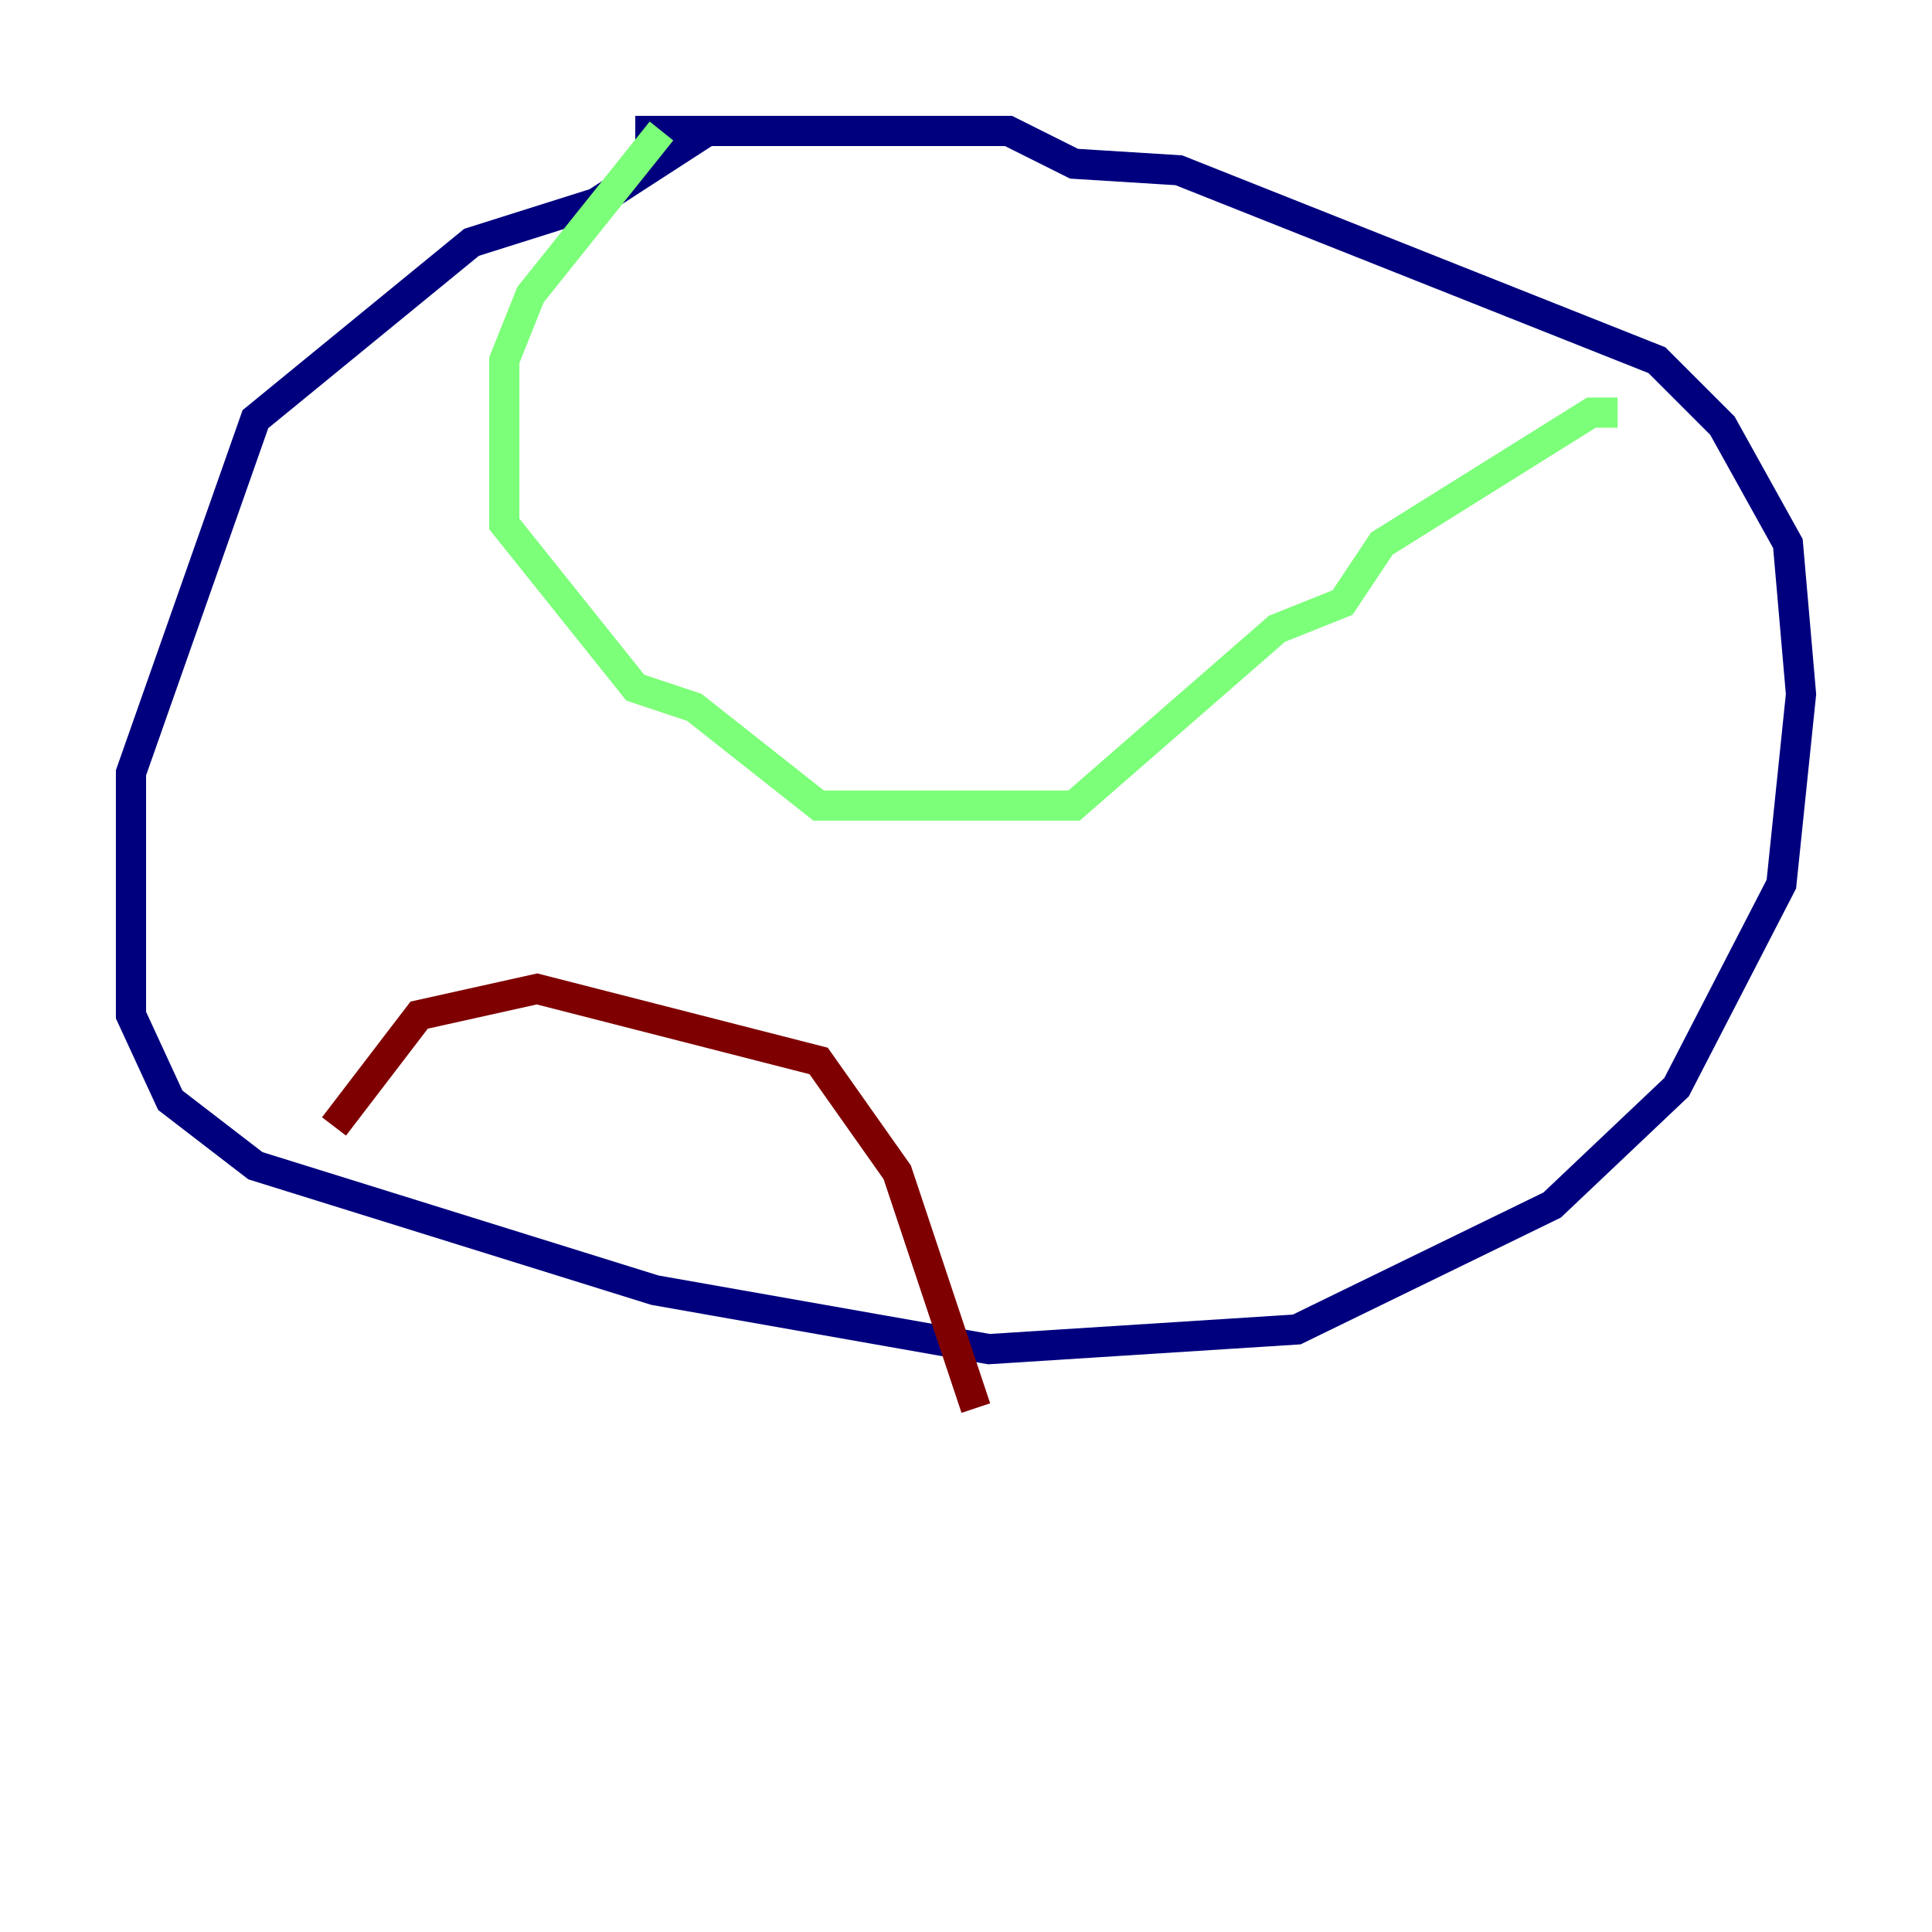 <?xml version="1.0" encoding="utf-8" ?>
<svg baseProfile="tiny" height="128" version="1.2" viewBox="0,0,128,128" width="128" xmlns="http://www.w3.org/2000/svg" xmlns:ev="http://www.w3.org/2001/xml-events" xmlns:xlink="http://www.w3.org/1999/xlink"><defs /><polyline fill="none" points="46.861,8.678 39.485,13.451 31.241,16.054 16.922,27.77 8.678,51.2 8.678,67.254 11.281,72.895 16.922,77.234 43.39,85.478 65.519,89.383 85.912,88.081 102.834,79.837 111.078,72.027 118.02,58.576 119.322,45.993 118.454,36.014 114.115,28.203 109.776,23.864 78.102,11.281 71.159,10.848 66.82,8.678 42.088,8.678" stroke="#00007f" stroke-width="2" /><polyline fill="none" points="43.824,8.678 35.146,19.525 33.41,23.864 33.41,34.712 42.088,45.559 45.993,46.861 54.237,53.37 71.159,53.37 84.61,41.654 88.949,39.919 91.552,36.014 105.437,27.336 107.173,27.336" stroke="#7cff79" stroke-width="2" /><polyline fill="none" points="22.129,74.63 27.77,67.254 35.58,65.519 54.237,70.291 59.444,77.668 64.651,93.288" stroke="#7f0000" stroke-width="2" /></svg>